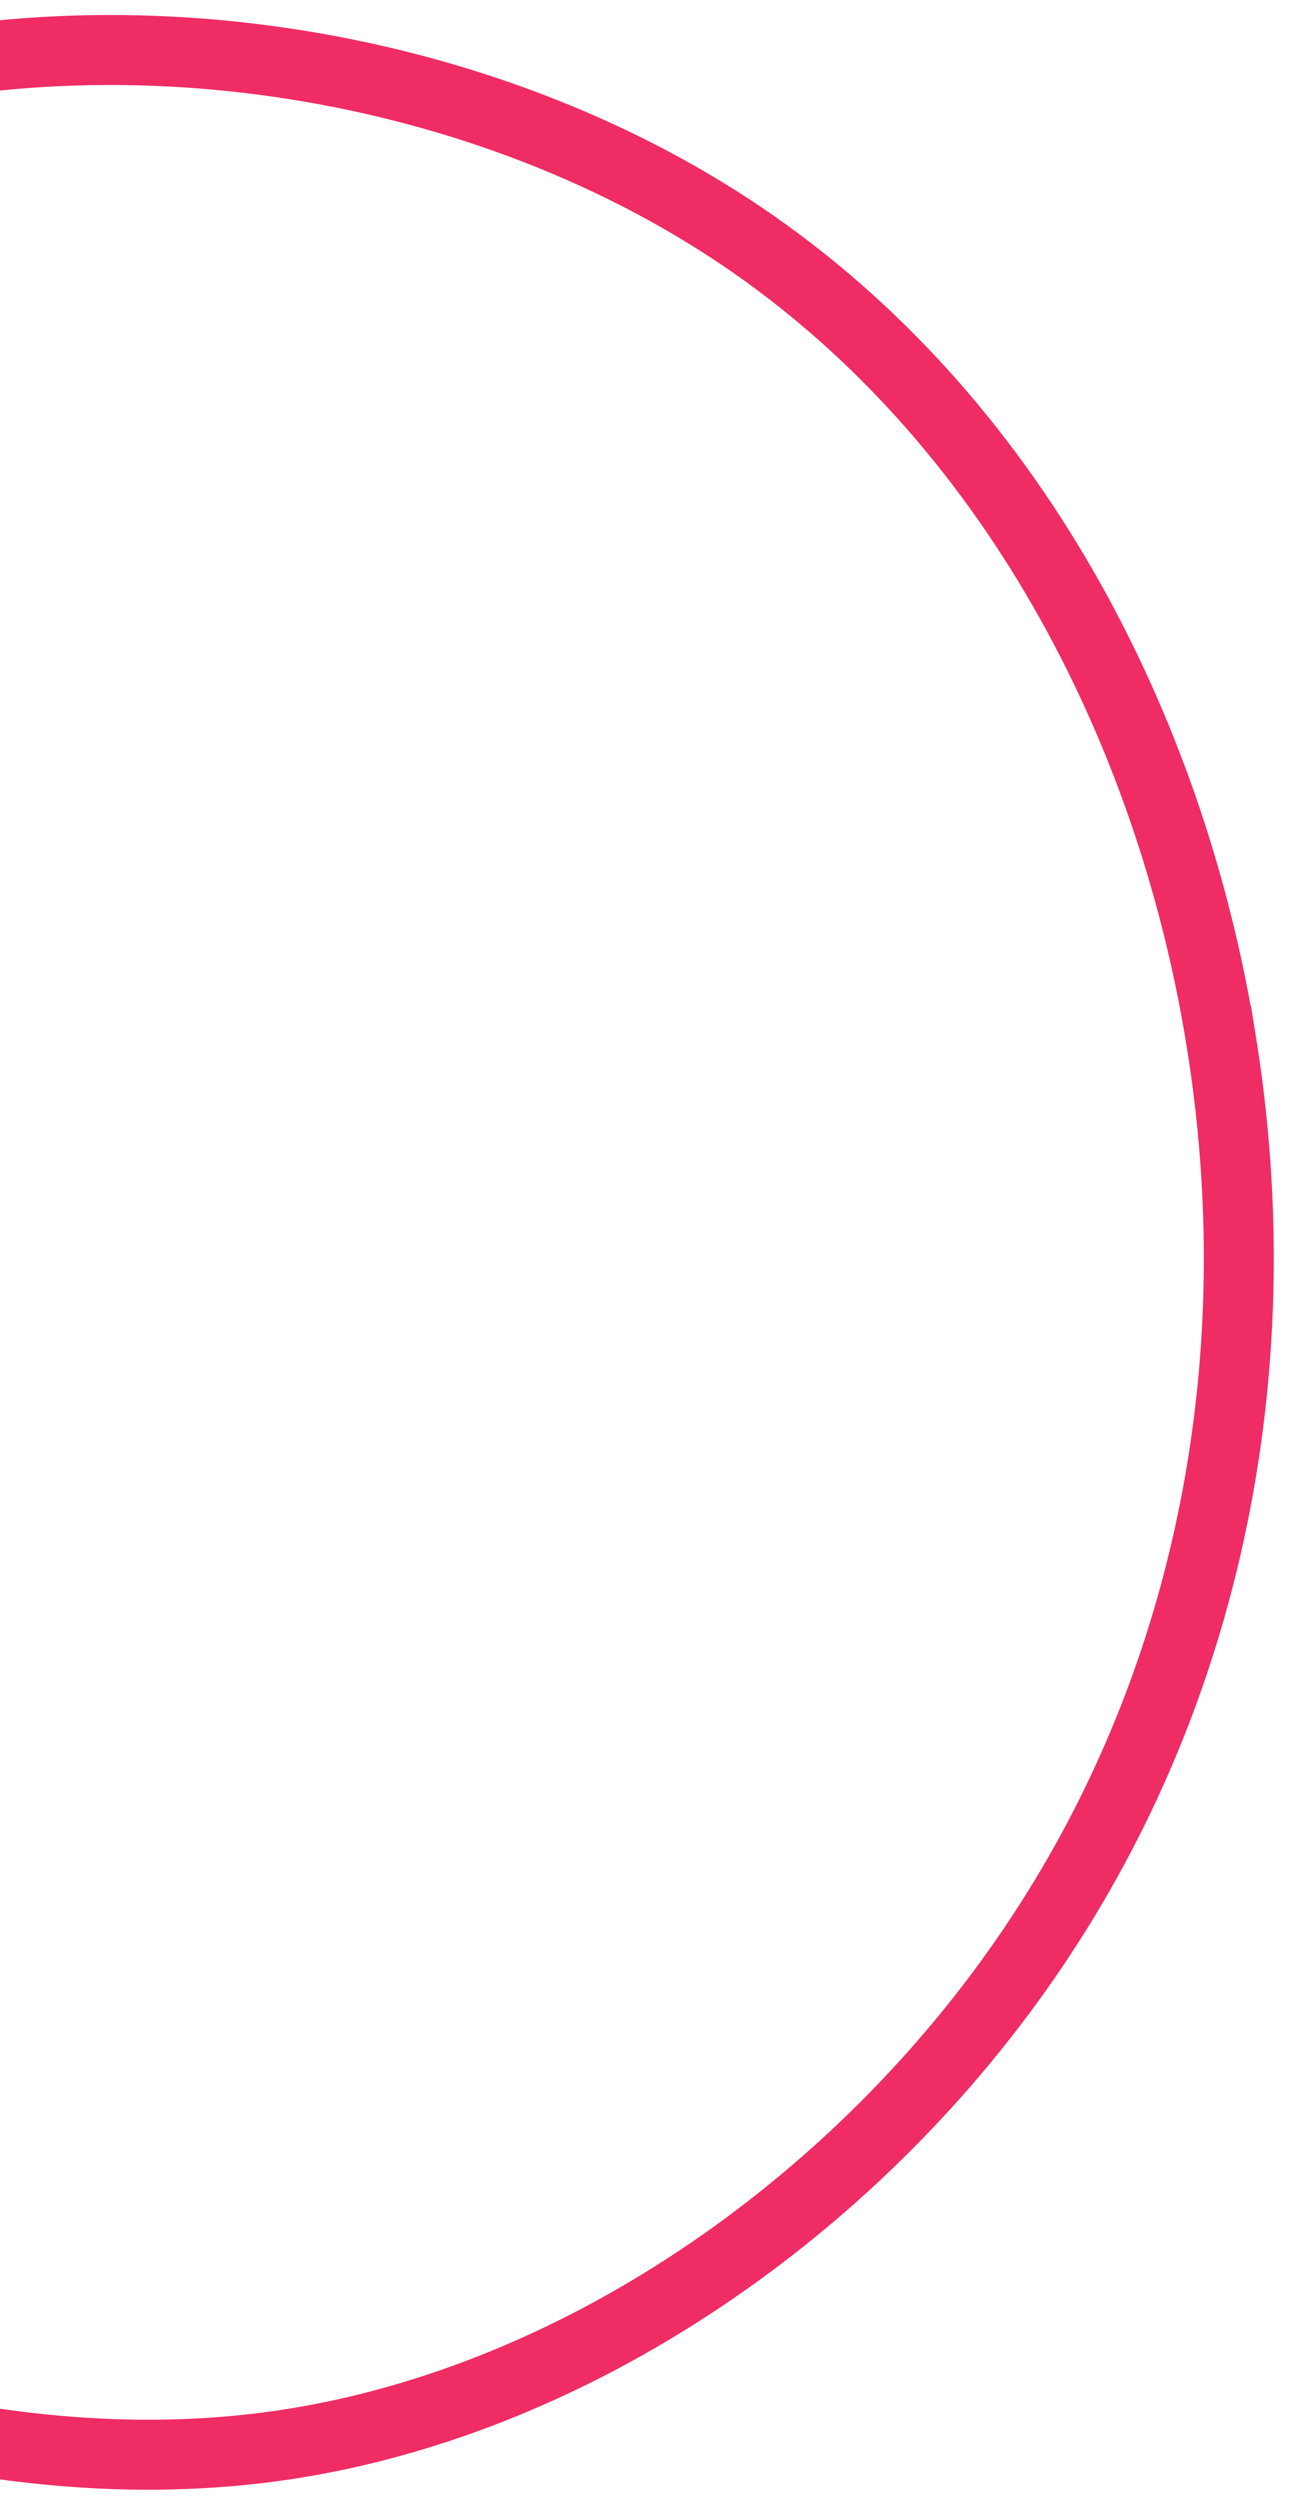 <svg xmlns="http://www.w3.org/2000/svg" width="26" height="50"><path fill="none" stroke="#EF255F" stroke-width="1.4" d="M24.444 20.826C23.431 14.54 20.23 8.356 14.84 4.72 9.45 1.084 1.87-.005-4.243 1.98c-6.115 1.985-10.75 7.041-14.626 12.568-3.875 5.526-6.996 11.531-5.914 16.728 1.09 5.202 6.393 9.601 12.229 12.936C-6.721 47.532-.337 49.8 5.7 48.899c6.029-.907 11.72-4.977 15.143-10.193 3.438-5.22 4.615-11.594 3.601-17.88z" opacity=".964"/></svg>